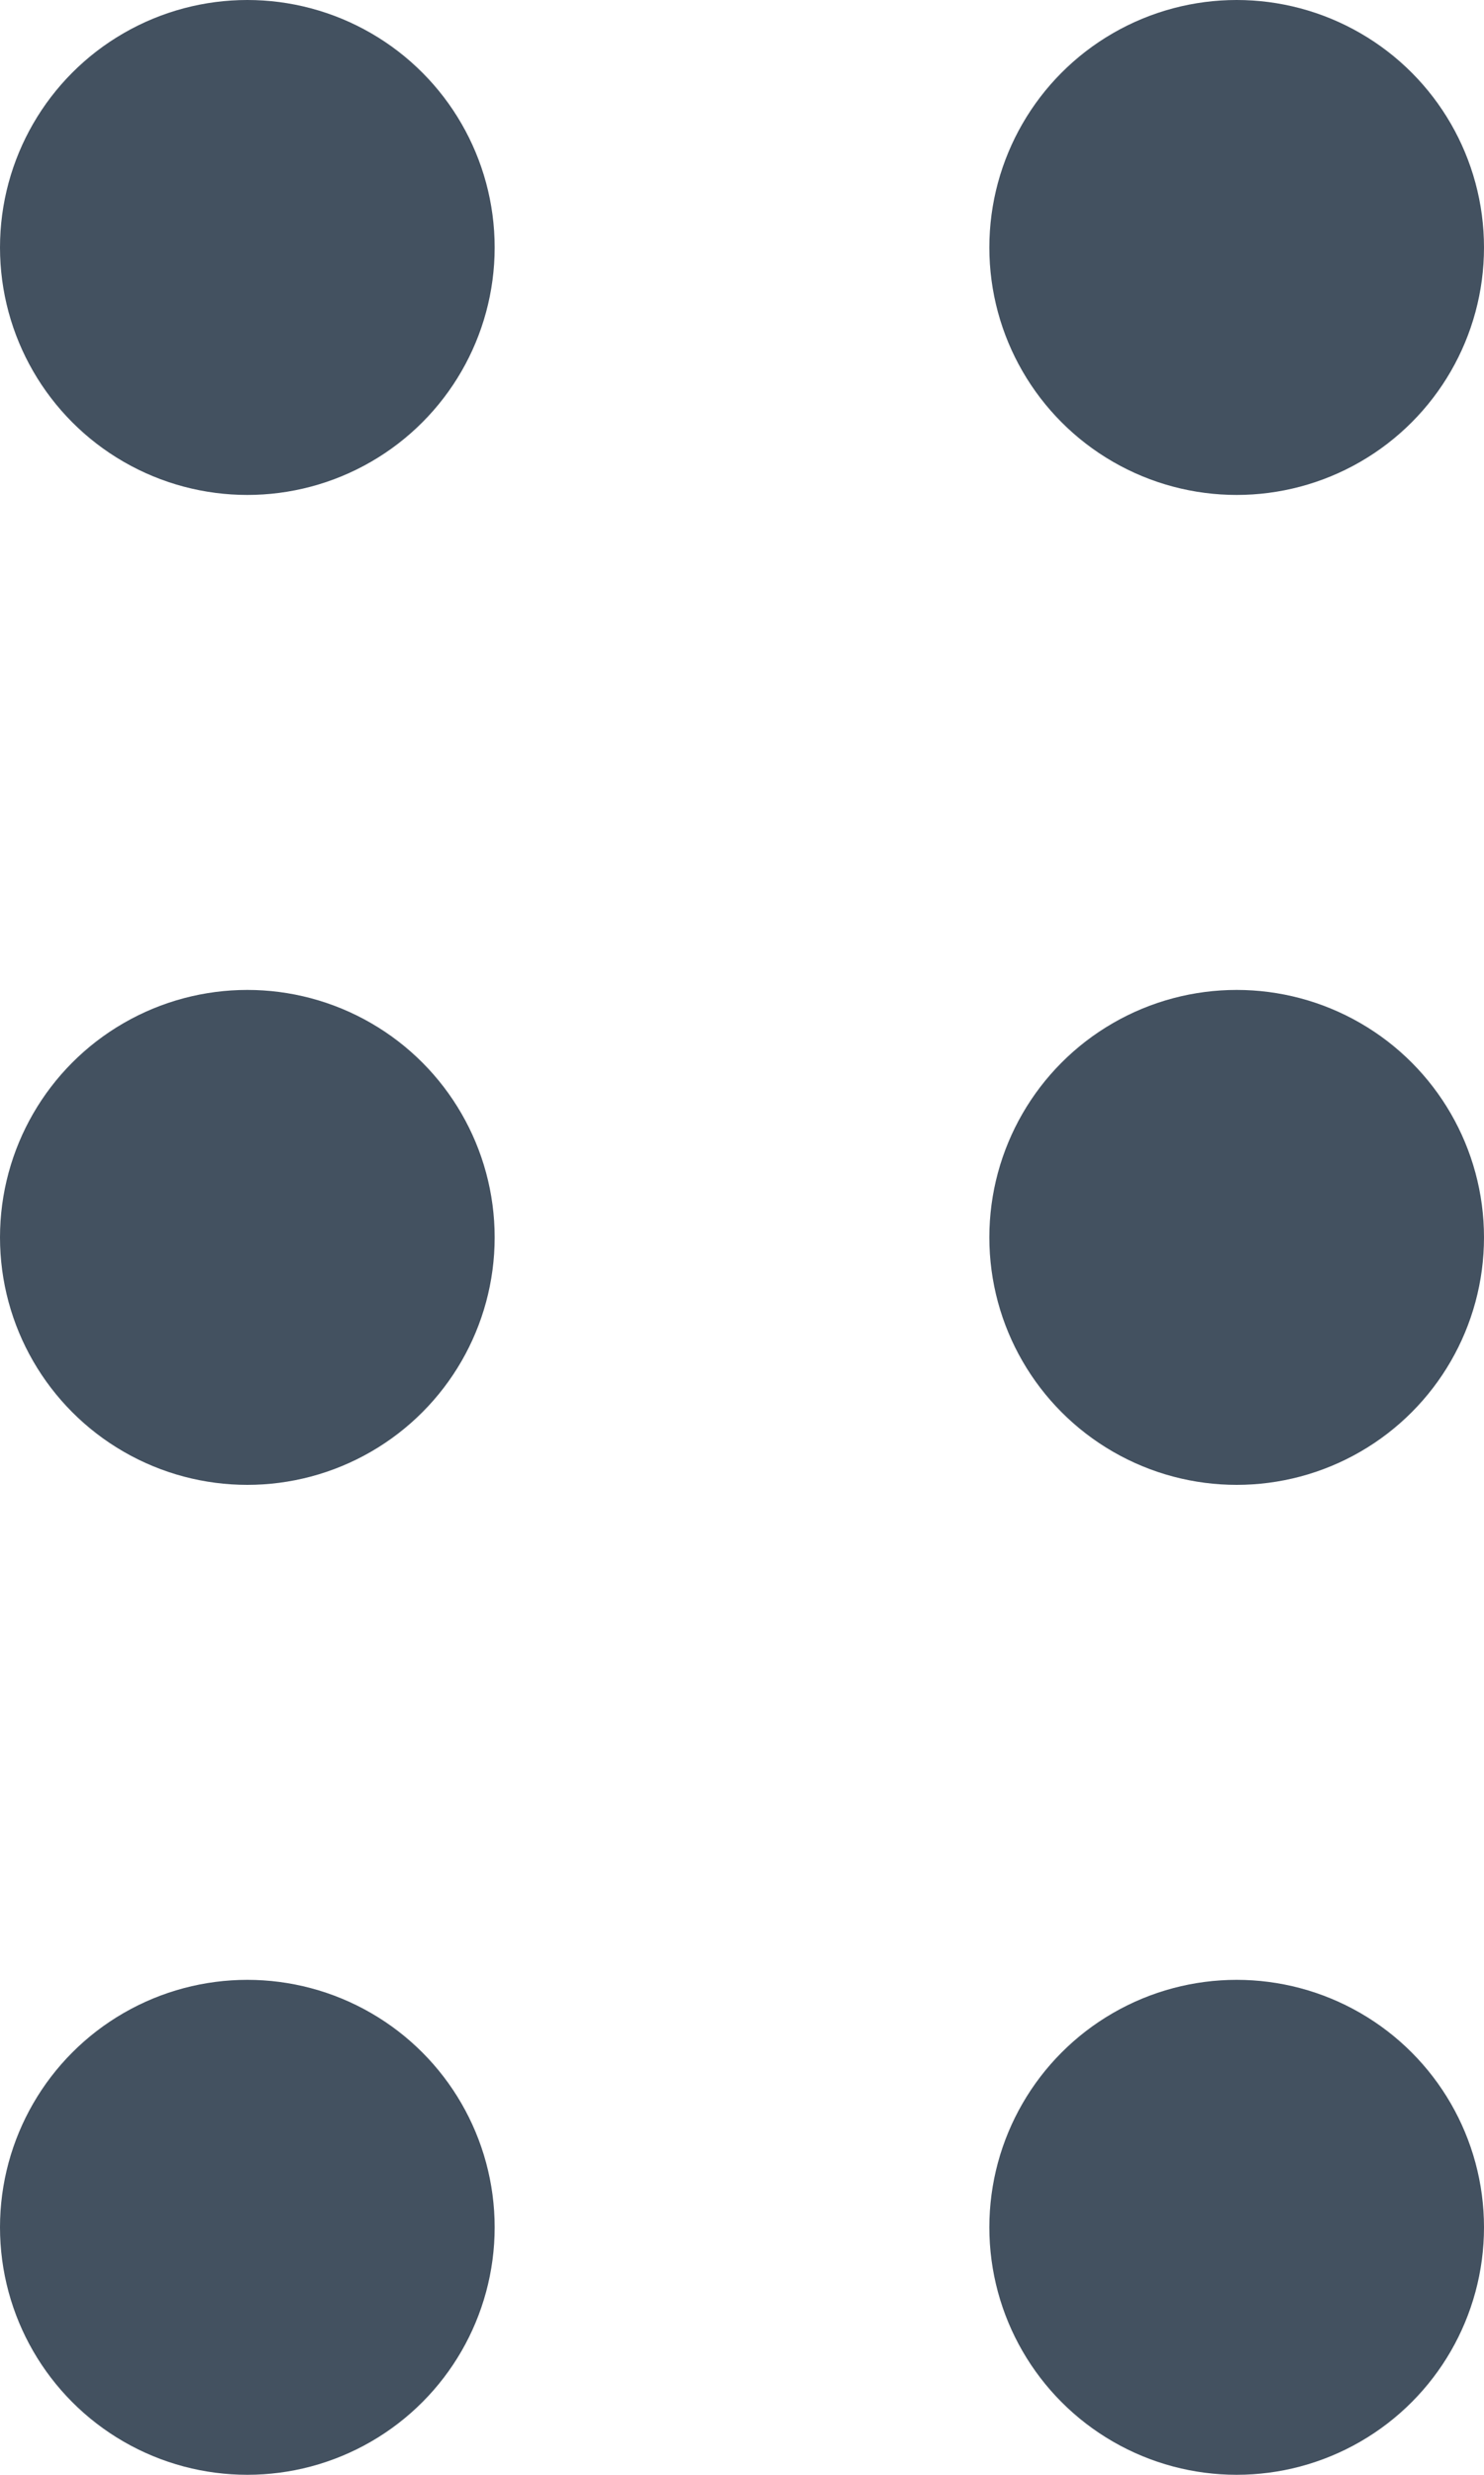 <svg width="6" height="10" viewBox="0 0 6 10" fill="none" xmlns="http://www.w3.org/2000/svg">
<g id="Frame 1912055124">
<g id="Frame 1912055121">
<circle id="Ellipse 2307" cx="1" cy="1" r="1" fill="#435160"/>
<circle id="Ellipse 2308" cx="5" cy="1" r="1" fill="#435160"/>
</g>
<g id="Frame 1912055122">
<circle id="Ellipse 2307_2" cx="1" cy="5" r="1" fill="#435160"/>
<circle id="Ellipse 2308_2" cx="5" cy="5" r="1" fill="#435160"/>
</g>
<g id="Frame 1912055123">
<circle id="Ellipse 2307_3" cx="1" cy="9" r="1" fill="#435160"/>
<circle id="Ellipse 2308_3" cx="5" cy="9" r="1" fill="#435160"/>
</g>
</g>
</svg>
